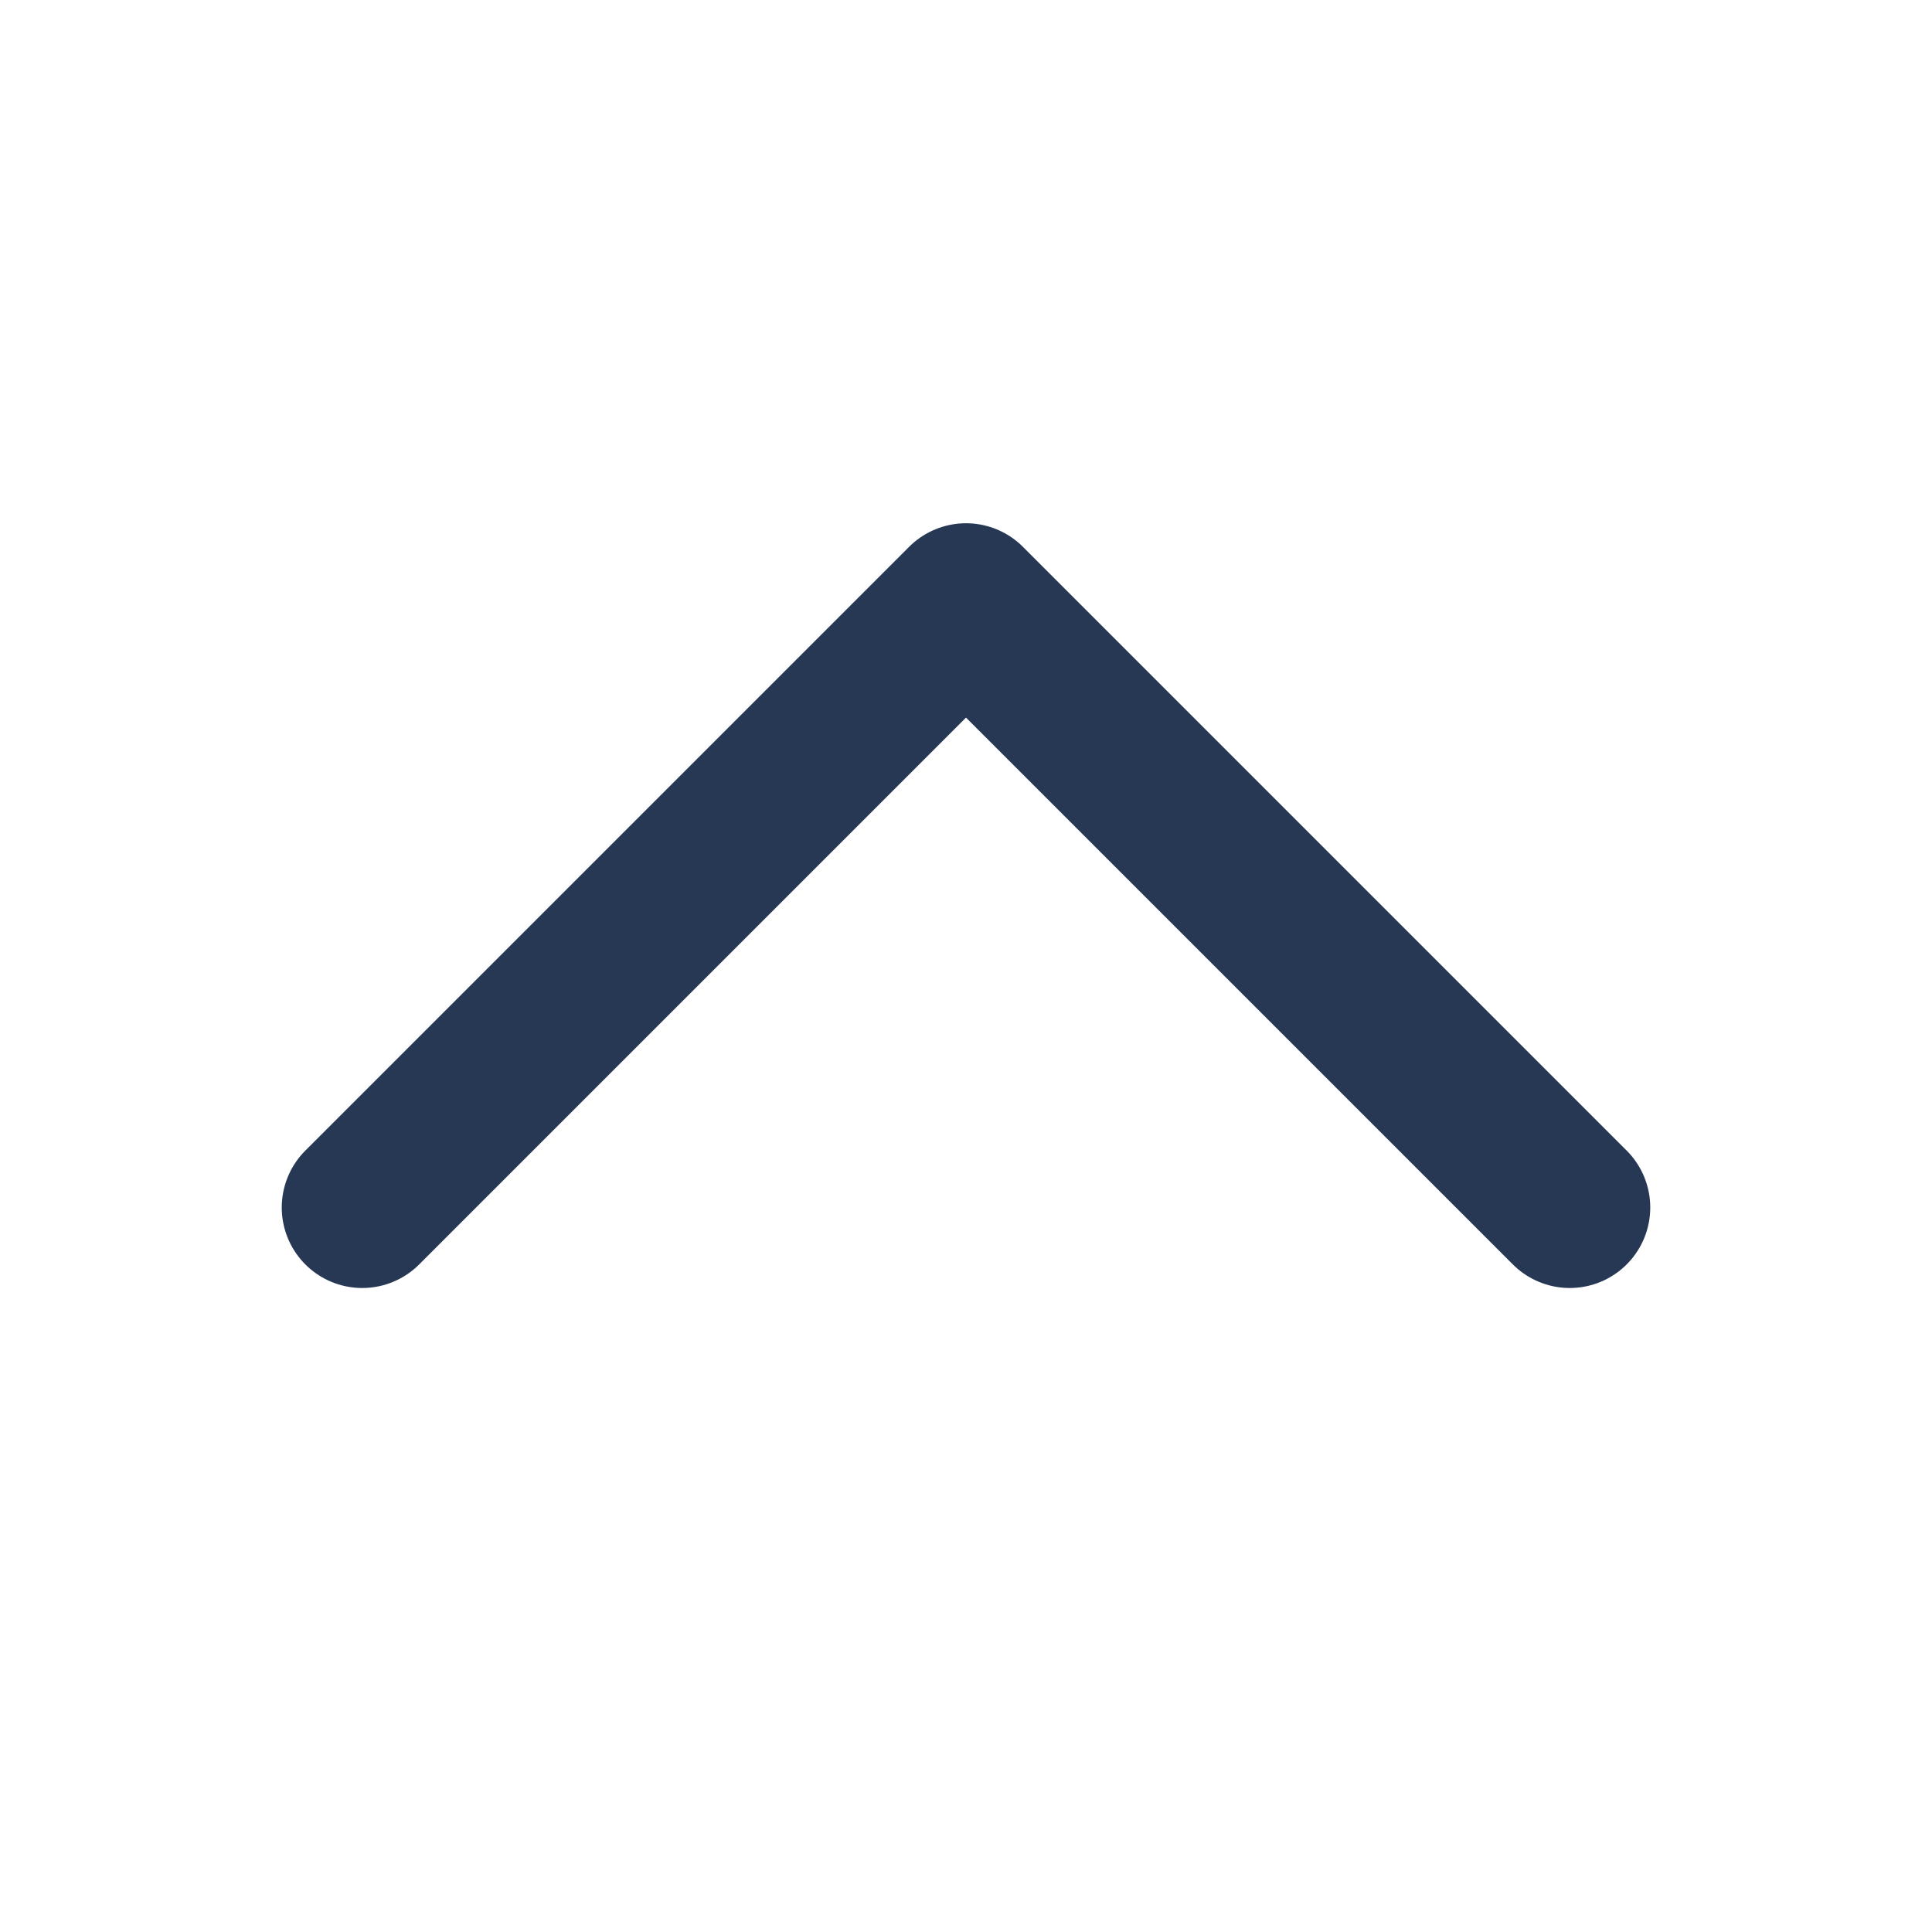 <svg width="24" height="24" viewBox="0 0 24 24" fill="none" xmlns="http://www.w3.org/2000/svg">
<path d="M4.5 15L12 7.5L19.5 15" stroke="#273855" stroke-width="2" stroke-linecap="round" stroke-linejoin="round"/>
</svg>
